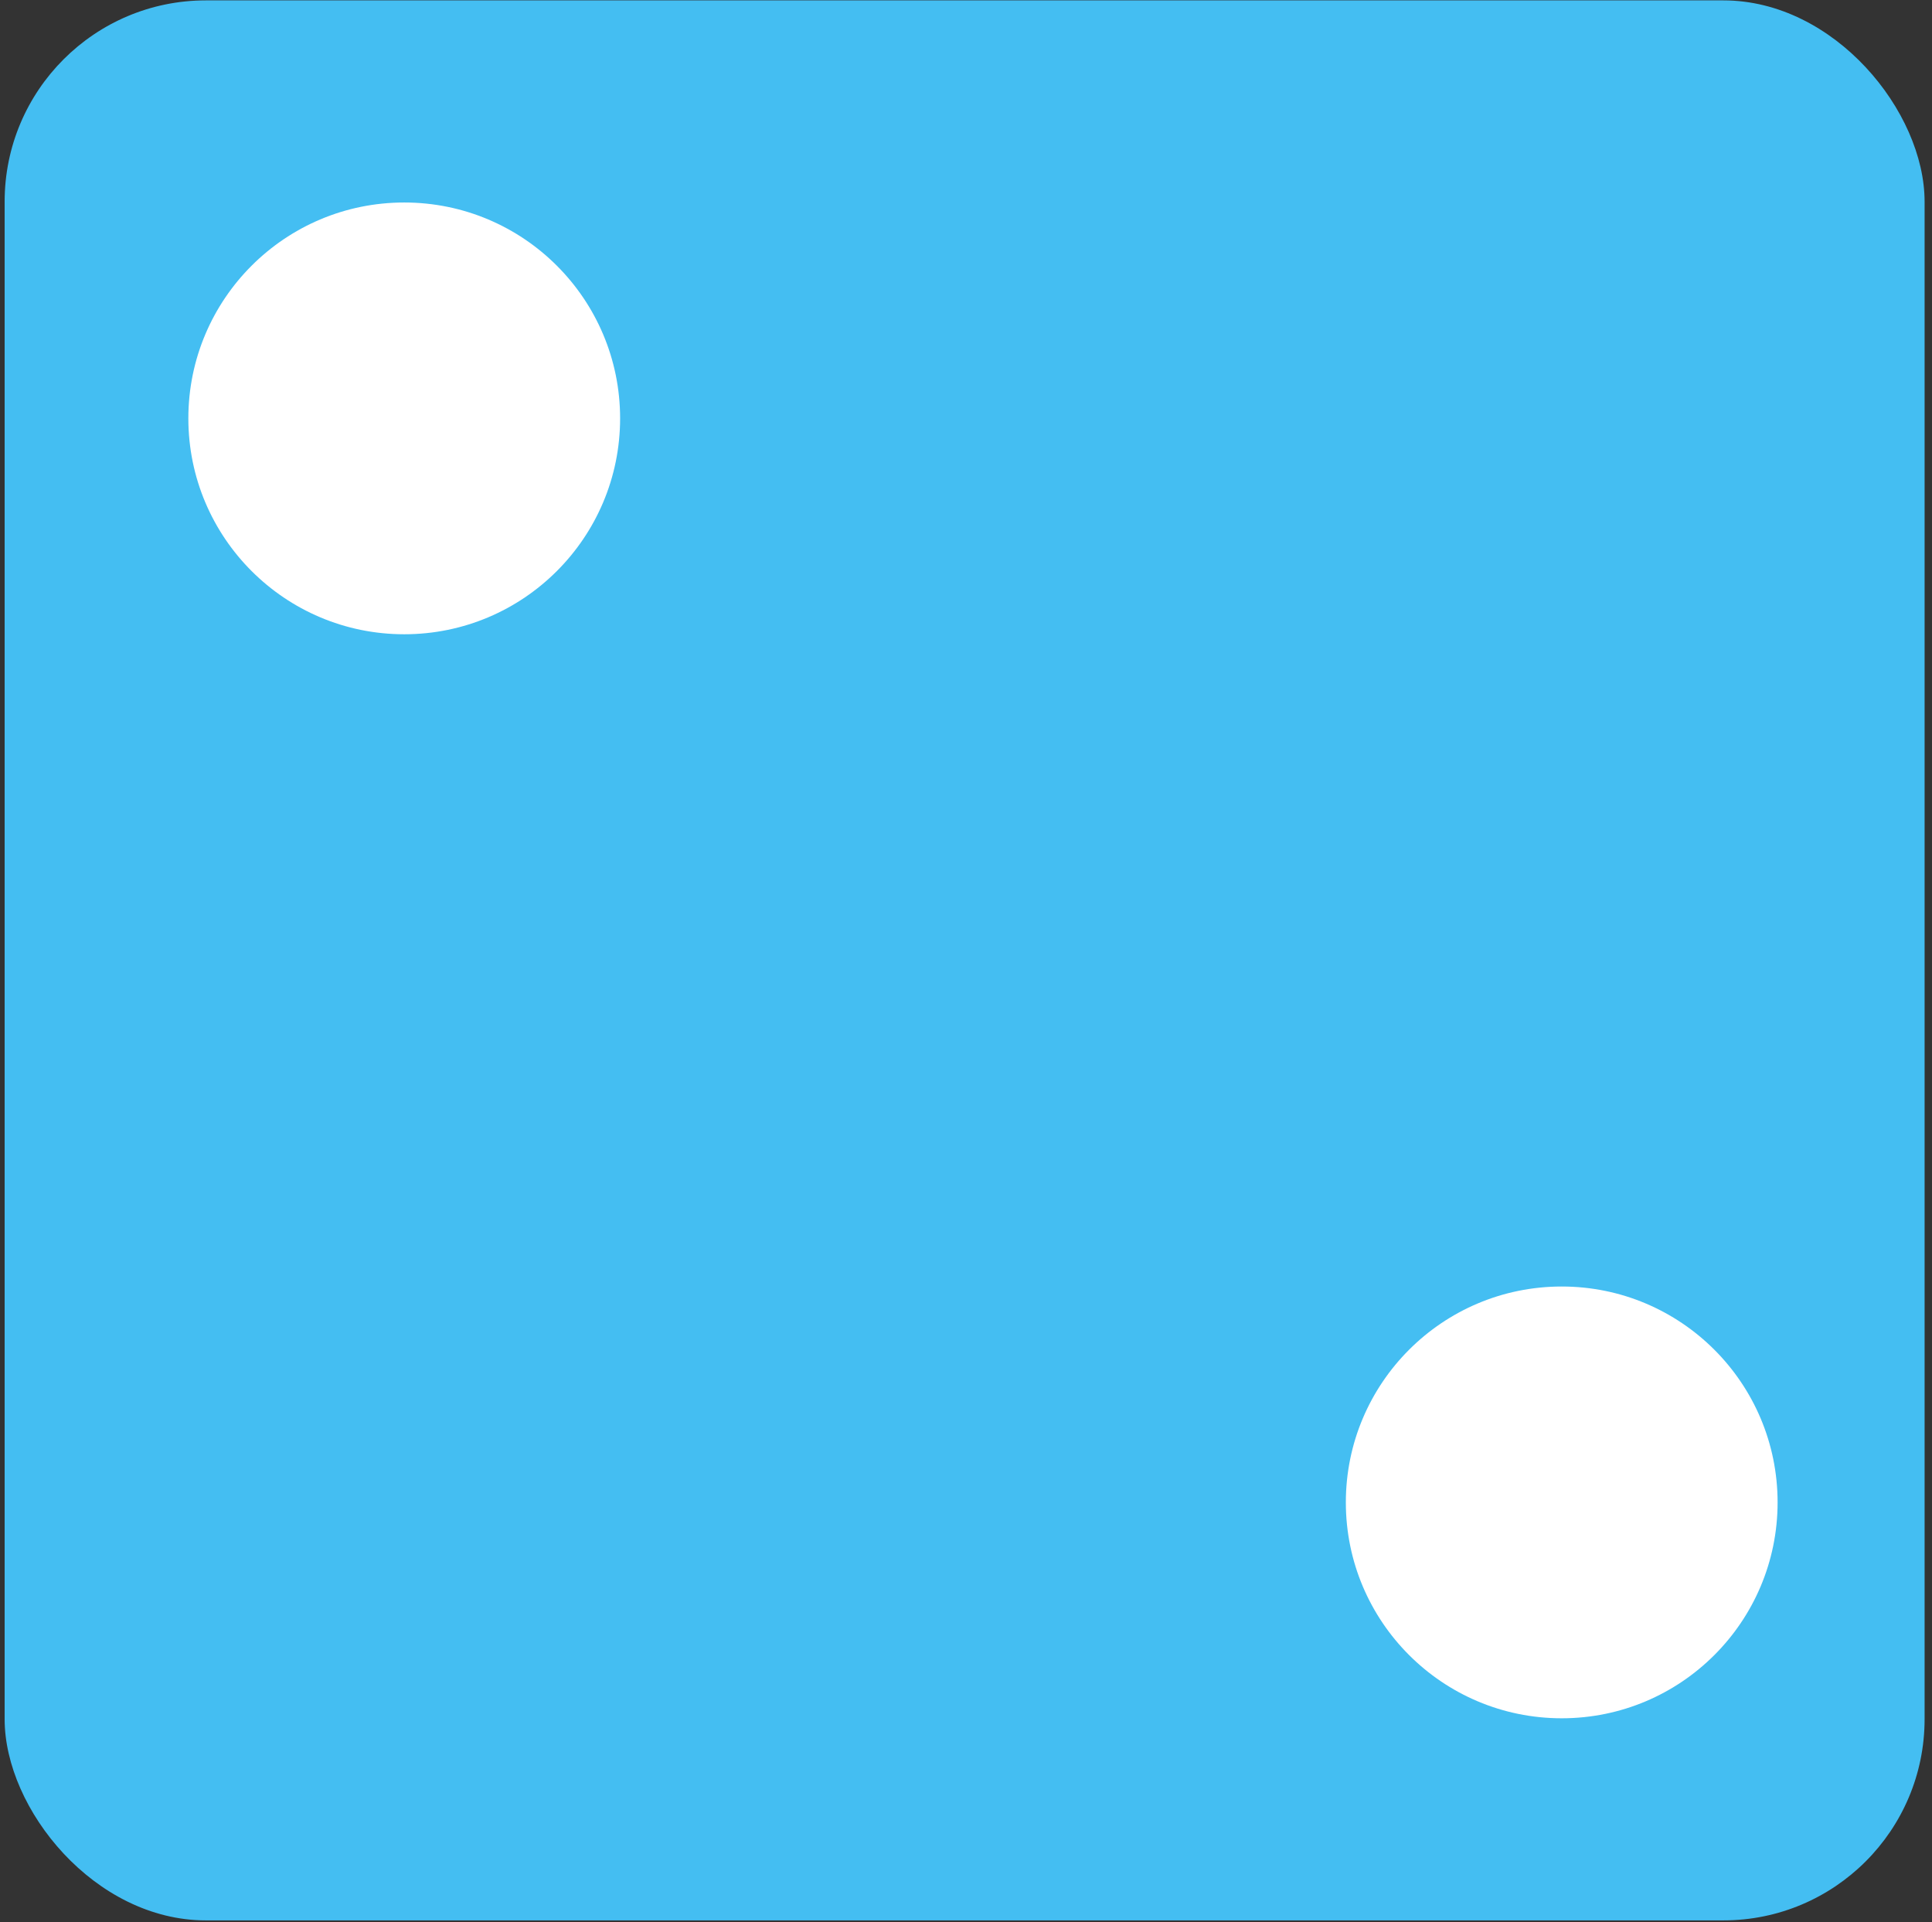 <svg width="192" height="191" viewBox="0 0 192 191" fill="none" xmlns="http://www.w3.org/2000/svg">
<rect x="0" y="0" width="192" height="191" fill="#333333" stroke="none"/>
<rect x="0.461" y="0.038" width="190.803" height="190.803" rx="20" fill="#44BEF2"/>
<circle cx="40.172" cy="41.577" r="21.454" fill="white"/>
<circle cx="155.202" cy="149.303" r="21.454" fill="white"/>
</svg>
